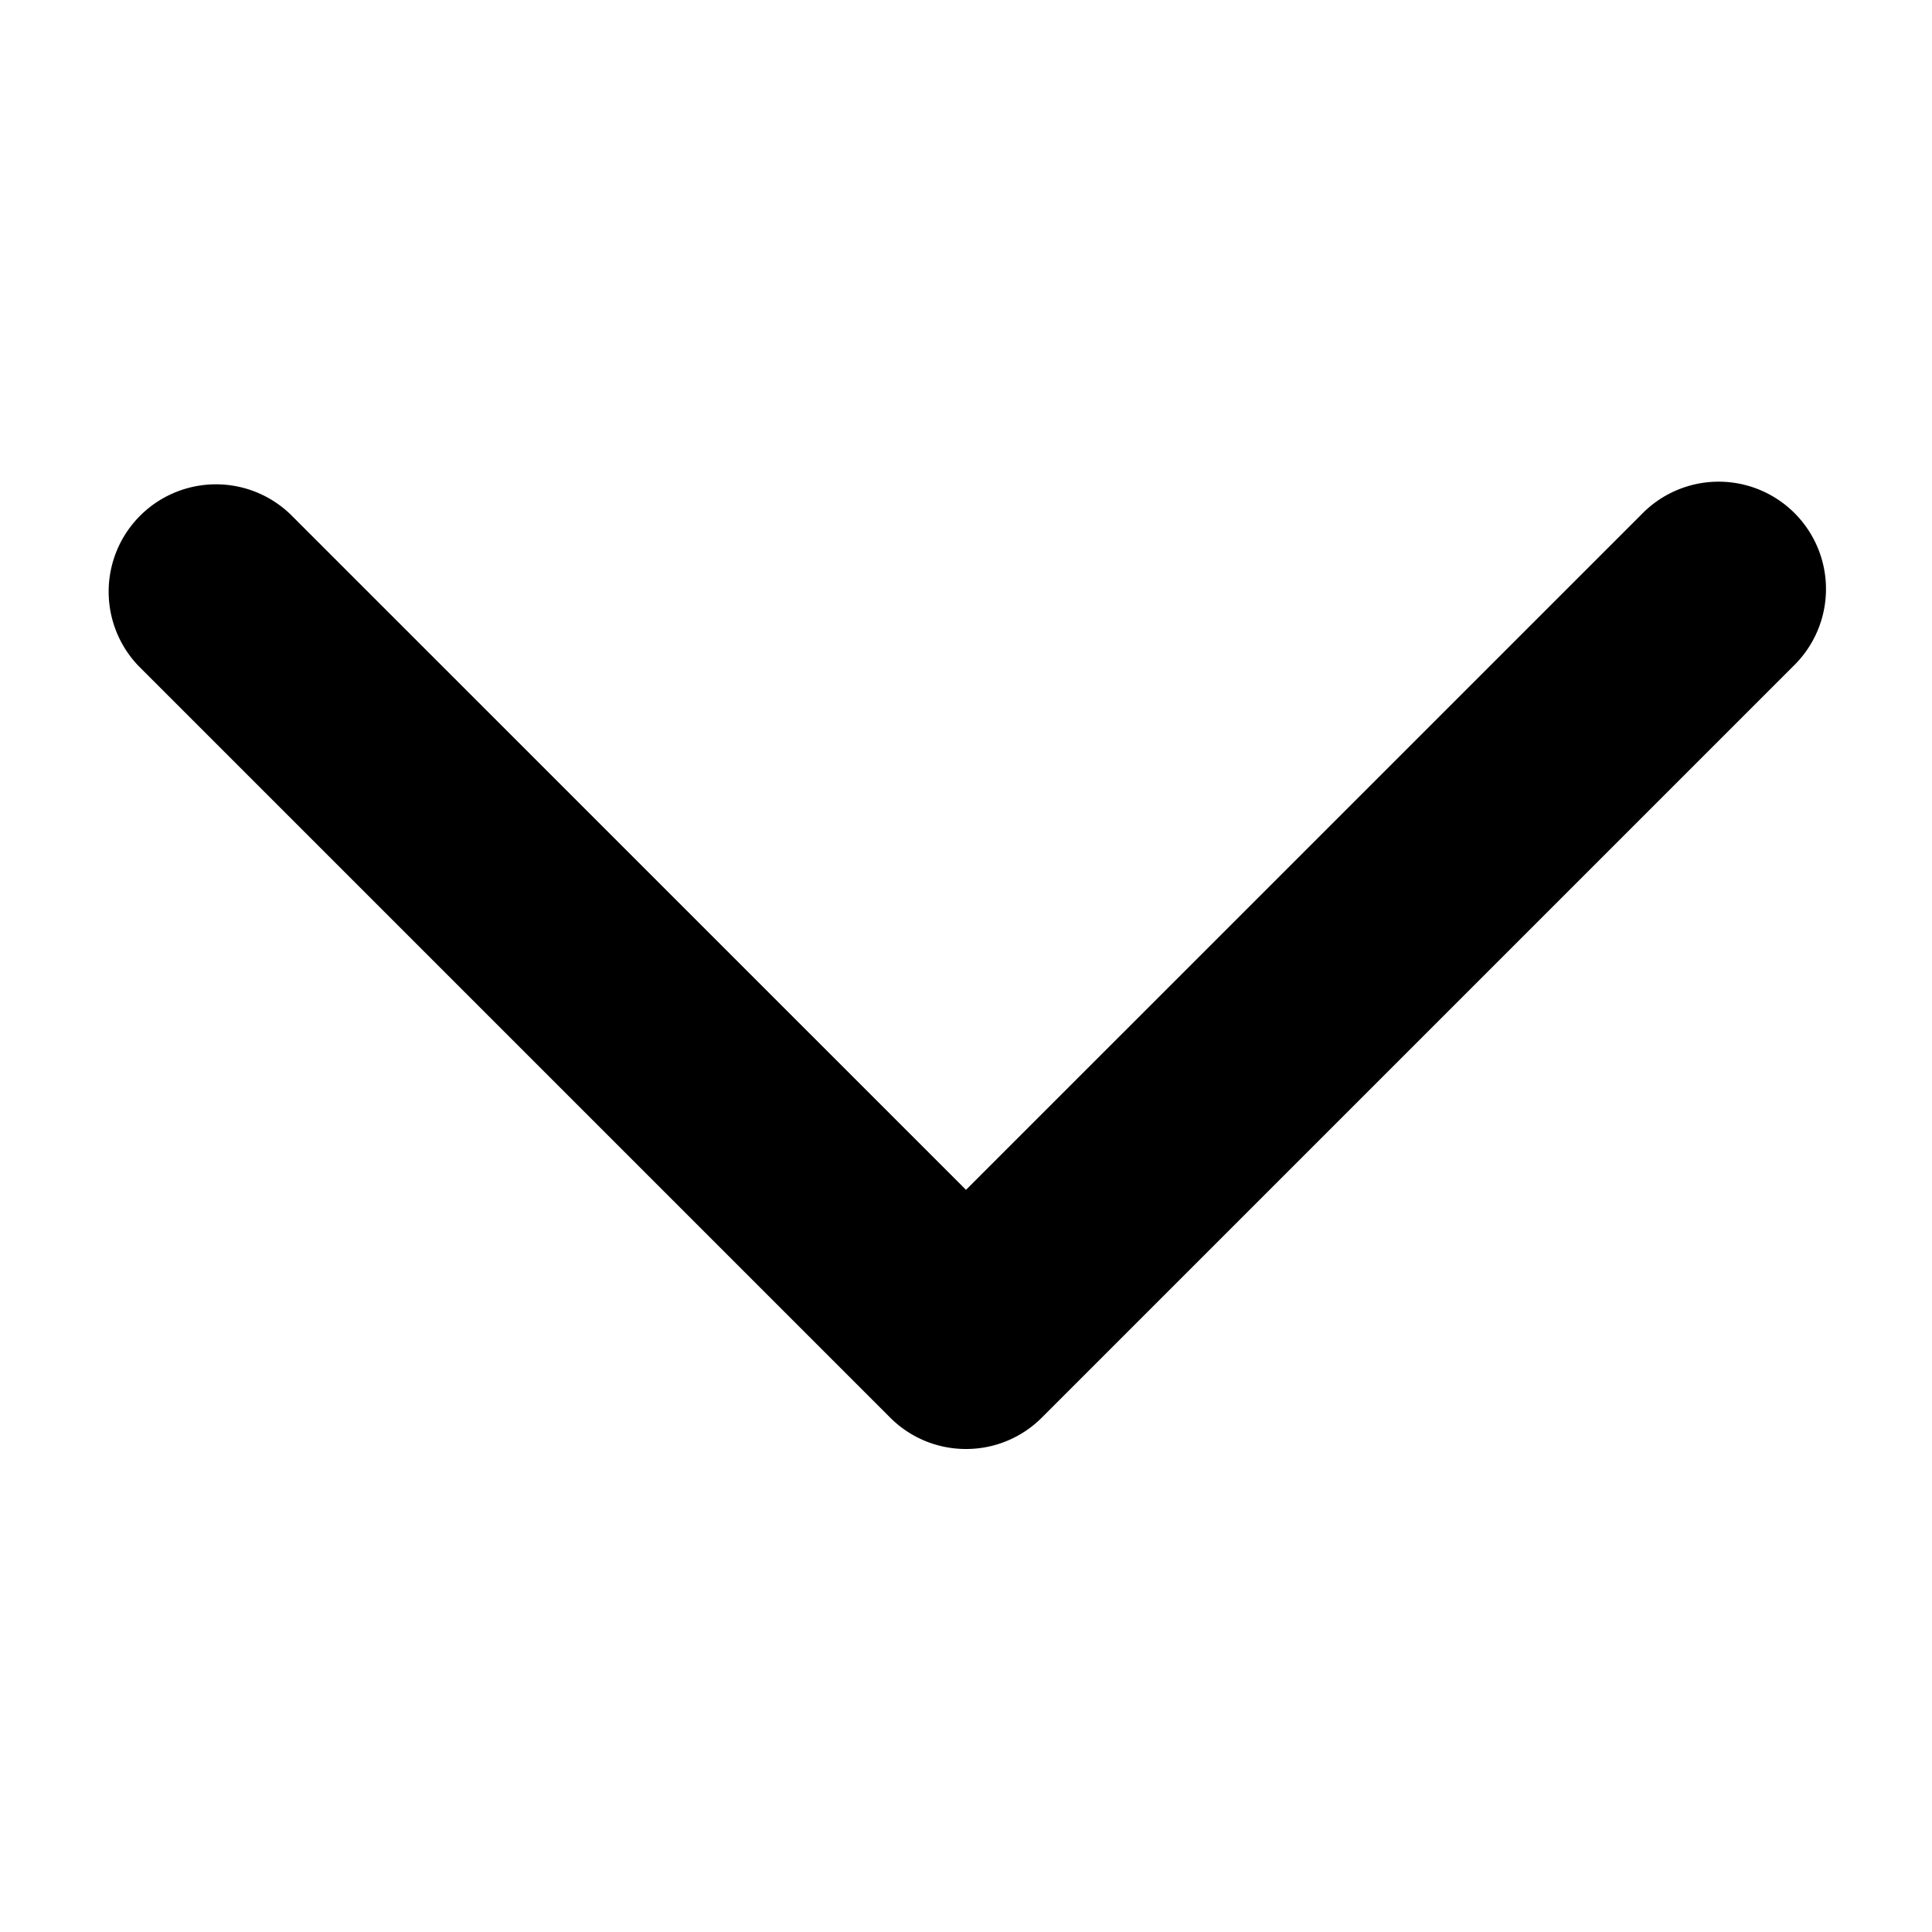 <svg id="Layer_3" height="512" viewBox="0 0 36 36" width="512" xmlns="http://www.w3.org/2000/svg" data-name="Layer 3"><path d="m18 27a1.992 1.992 0 0 1 -1.414-.586l-14-14a2 2 0 0 1 2.828-2.828l12.586 12.585 12.586-12.585a2 2 0 1 1 2.828 2.828l-14 14a1.992 1.992 0 0 1 -1.414.586z"/></svg>